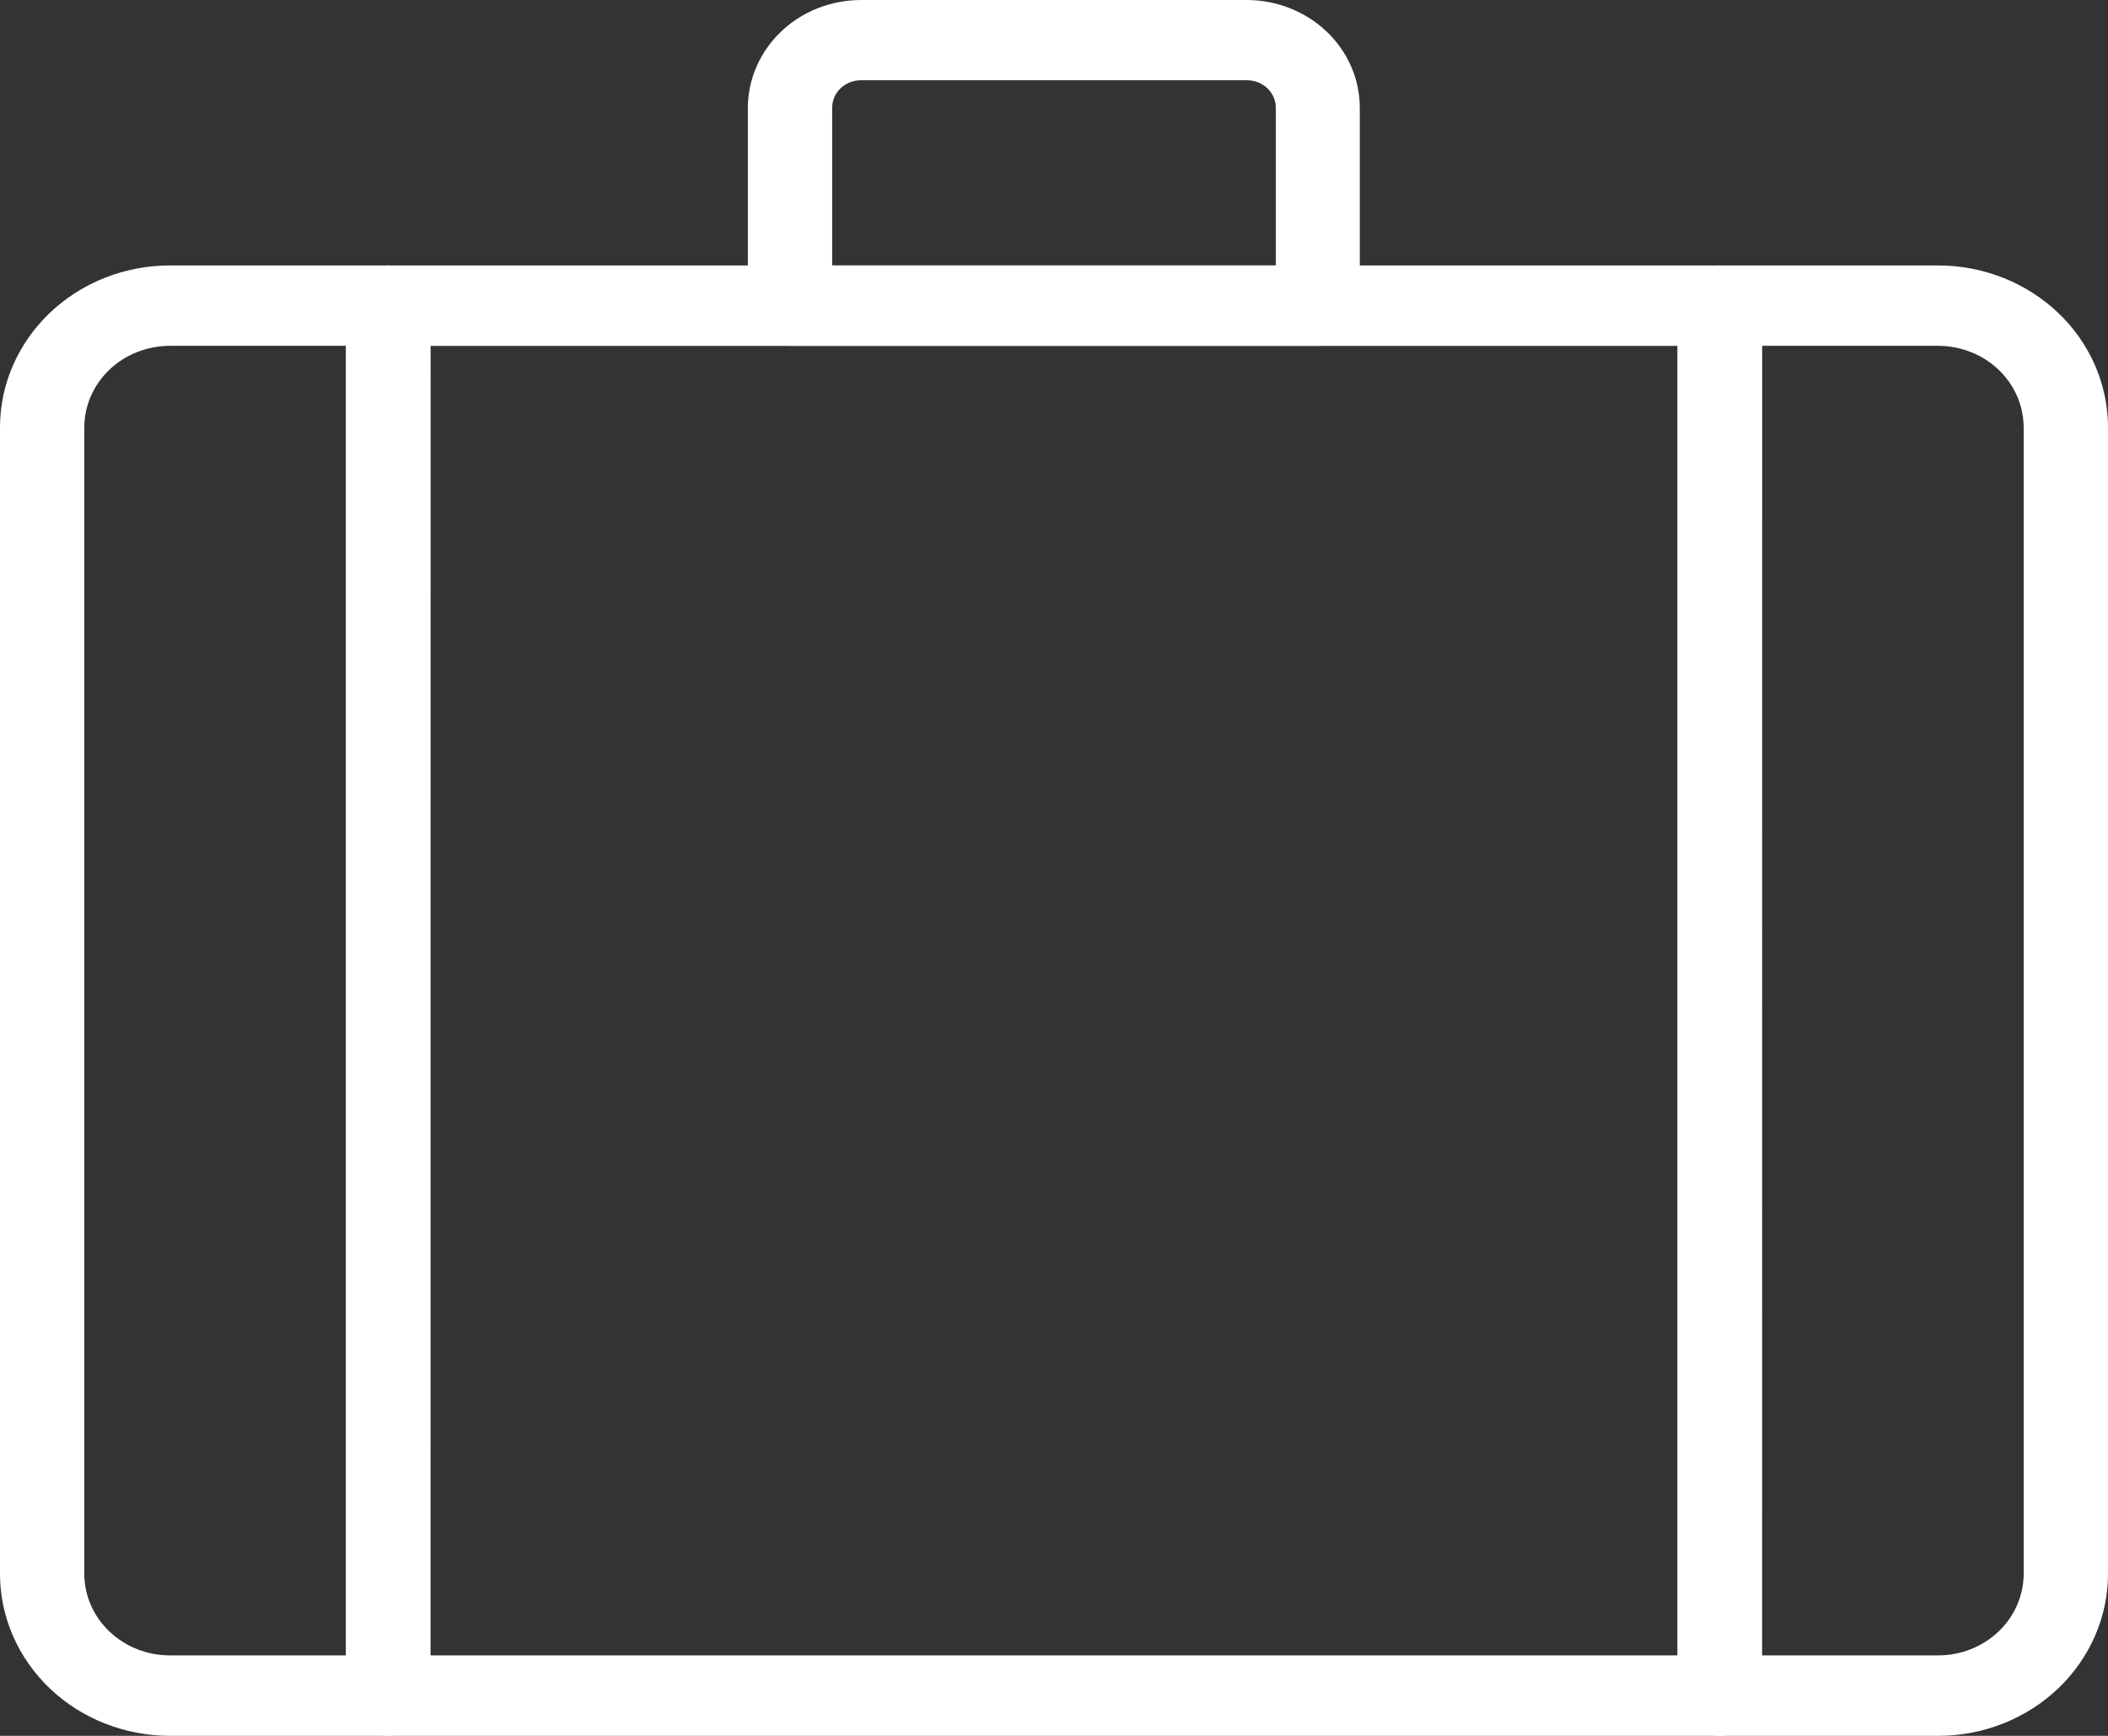 <svg width="17" height="14" viewBox="0 0 17 14" fill="none" xmlns="http://www.w3.org/2000/svg">
<rect x="0" y="0" width="17" height="14" fill="#333333" stroke="none"/>
<path d="M13.869 14H3.13C3.04 14 2.953 13.966 2.889 13.905C2.825 13.844 2.79 13.762 2.79 13.676V2.465C2.79 2.379 2.825 2.297 2.889 2.236C2.953 2.175 3.04 2.141 3.13 2.141H13.869C13.959 2.141 14.046 2.175 14.109 2.236C14.173 2.297 14.209 2.379 14.209 2.465V13.676C14.209 13.762 14.173 13.844 14.109 13.905C14.046 13.966 13.959 14 13.869 14ZM3.47 13.351H13.529V2.79H3.471L3.47 13.351Z" fill="white"/>
<path d="M3.131 14H1.369C1.006 13.999 0.658 13.862 0.401 13.617C0.145 13.372 0 13.04 0 12.694V3.447C0 3.1 0.145 2.769 0.401 2.524C0.658 2.279 1.006 2.141 1.369 2.141H3.131C3.221 2.141 3.307 2.175 3.371 2.236C3.435 2.297 3.471 2.379 3.471 2.465V13.676C3.471 13.762 3.435 13.844 3.371 13.905C3.307 13.966 3.221 14 3.131 14V14ZM1.369 2.789C1.186 2.79 1.011 2.859 0.882 2.982C0.753 3.106 0.68 3.272 0.68 3.447V12.694C0.68 12.868 0.753 13.035 0.882 13.158C1.011 13.281 1.186 13.351 1.369 13.351H2.791V2.789H1.369Z" fill="white"/>
<path d="M15.631 14H13.869C13.779 14 13.692 13.966 13.629 13.905C13.565 13.844 13.529 13.762 13.529 13.676V2.465C13.529 2.379 13.565 2.297 13.629 2.236C13.692 2.175 13.779 2.141 13.869 2.141H15.631C15.994 2.141 16.342 2.279 16.599 2.524C16.855 2.768 17 3.1 17 3.447V12.694C17 13.04 16.855 13.372 16.599 13.617C16.342 13.862 15.994 14 15.631 14ZM14.209 13.351H15.631C15.814 13.351 15.989 13.281 16.118 13.158C16.247 13.035 16.319 12.868 16.32 12.694V3.447C16.319 3.272 16.247 3.106 16.118 2.982C15.989 2.859 15.814 2.79 15.631 2.789H14.21L14.209 13.351Z" fill="white"/>
<path d="M10.629 2.789H6.371C6.281 2.789 6.195 2.755 6.131 2.694C6.067 2.634 6.031 2.551 6.031 2.465V0.869C6.032 0.638 6.128 0.418 6.299 0.255C6.469 0.092 6.701 0.001 6.942 0H10.056C10.297 0.001 10.528 0.092 10.699 0.255C10.87 0.418 10.966 0.638 10.966 0.869V2.465C10.966 2.551 10.931 2.633 10.868 2.694C10.805 2.754 10.719 2.789 10.629 2.789ZM6.711 2.141H10.289V0.869C10.289 0.81 10.264 0.754 10.221 0.712C10.177 0.671 10.118 0.647 10.057 0.647H6.943C6.881 0.647 6.822 0.671 6.779 0.712C6.735 0.754 6.711 0.81 6.711 0.869L6.711 2.141Z" fill="white"/>
</svg>
